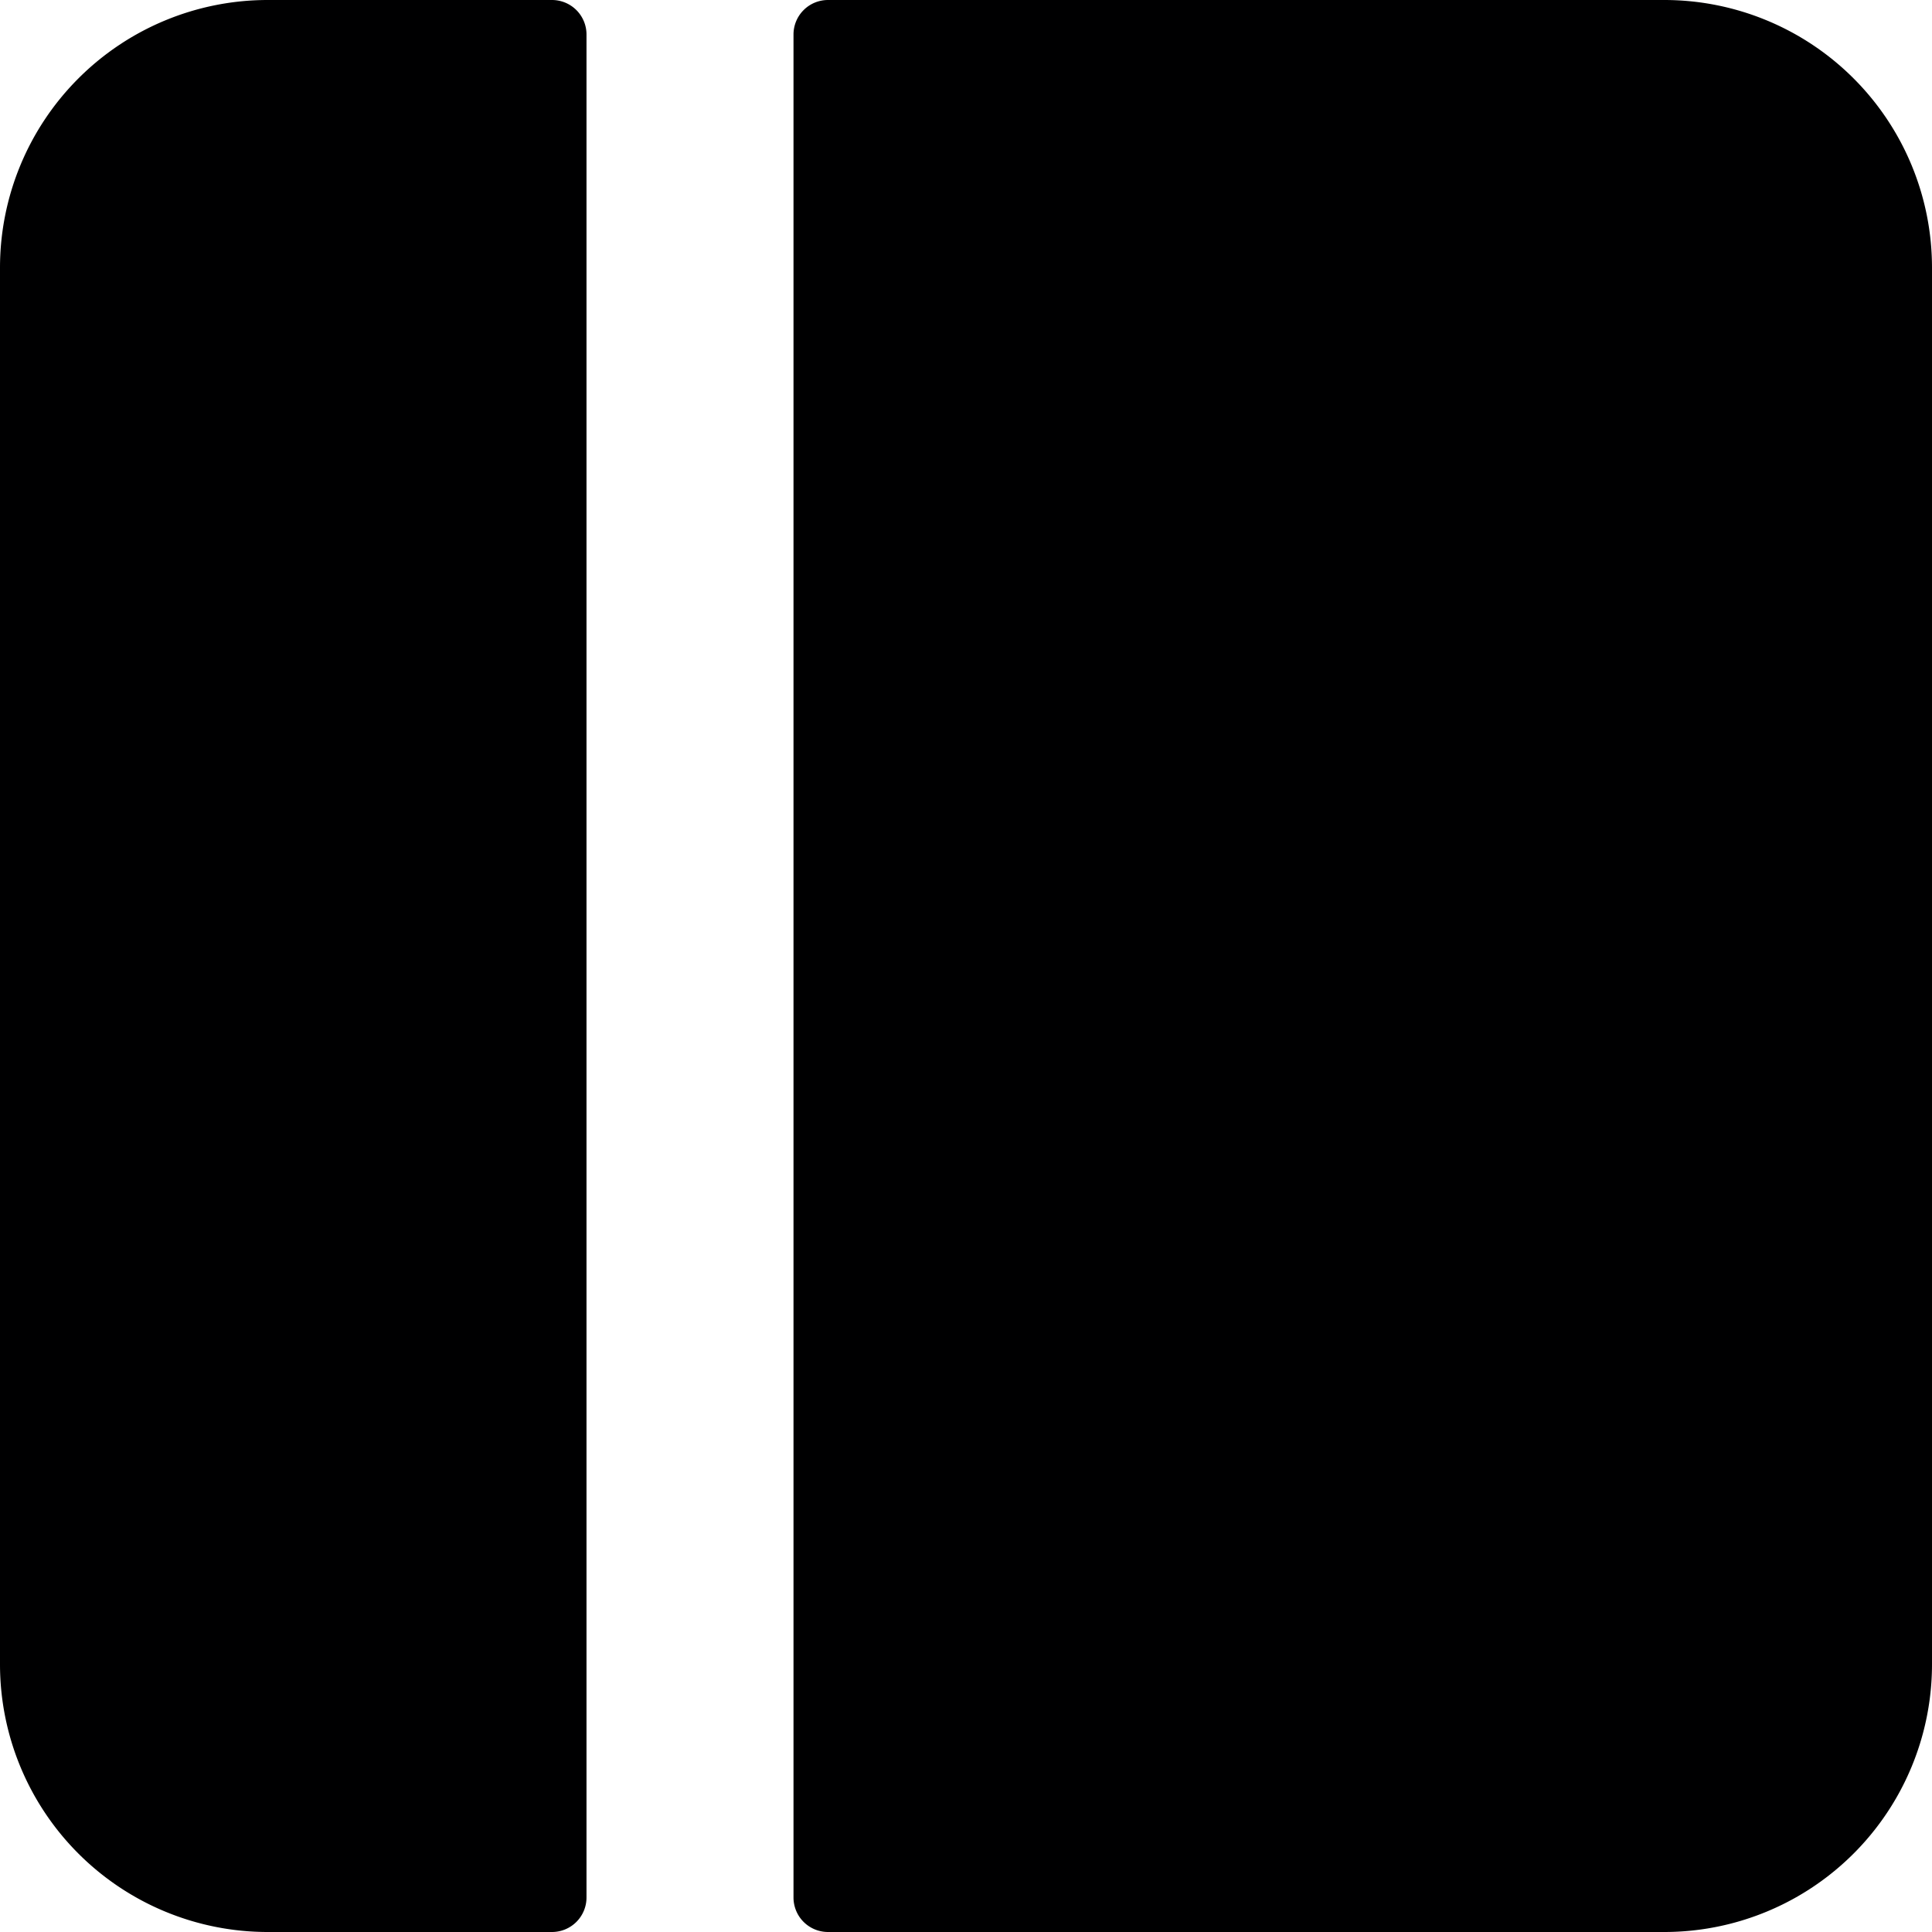 <svg xmlns="http://www.w3.org/2000/svg" viewBox="0 0 14 14">
  <g>
    <path d="M4.25.25A.25.25,0,0,0,4,0H1.94A1.94,1.94,0,0,0,0,1.94V12.06A1.94,1.94,0,0,0,1.94,14H4a.25.25,0,0,0,.25-.25Z" style="fill: #000001"/>
    <path d="M12.06,0H6a.25.25,0,0,0-.25.25v13.5A.25.25,0,0,0,6,14h6.06A1.94,1.94,0,0,0,14,12.06V1.94A1.94,1.94,0,0,0,12.06,0Z" style="fill: #000001"/>
  </g>
</svg>
